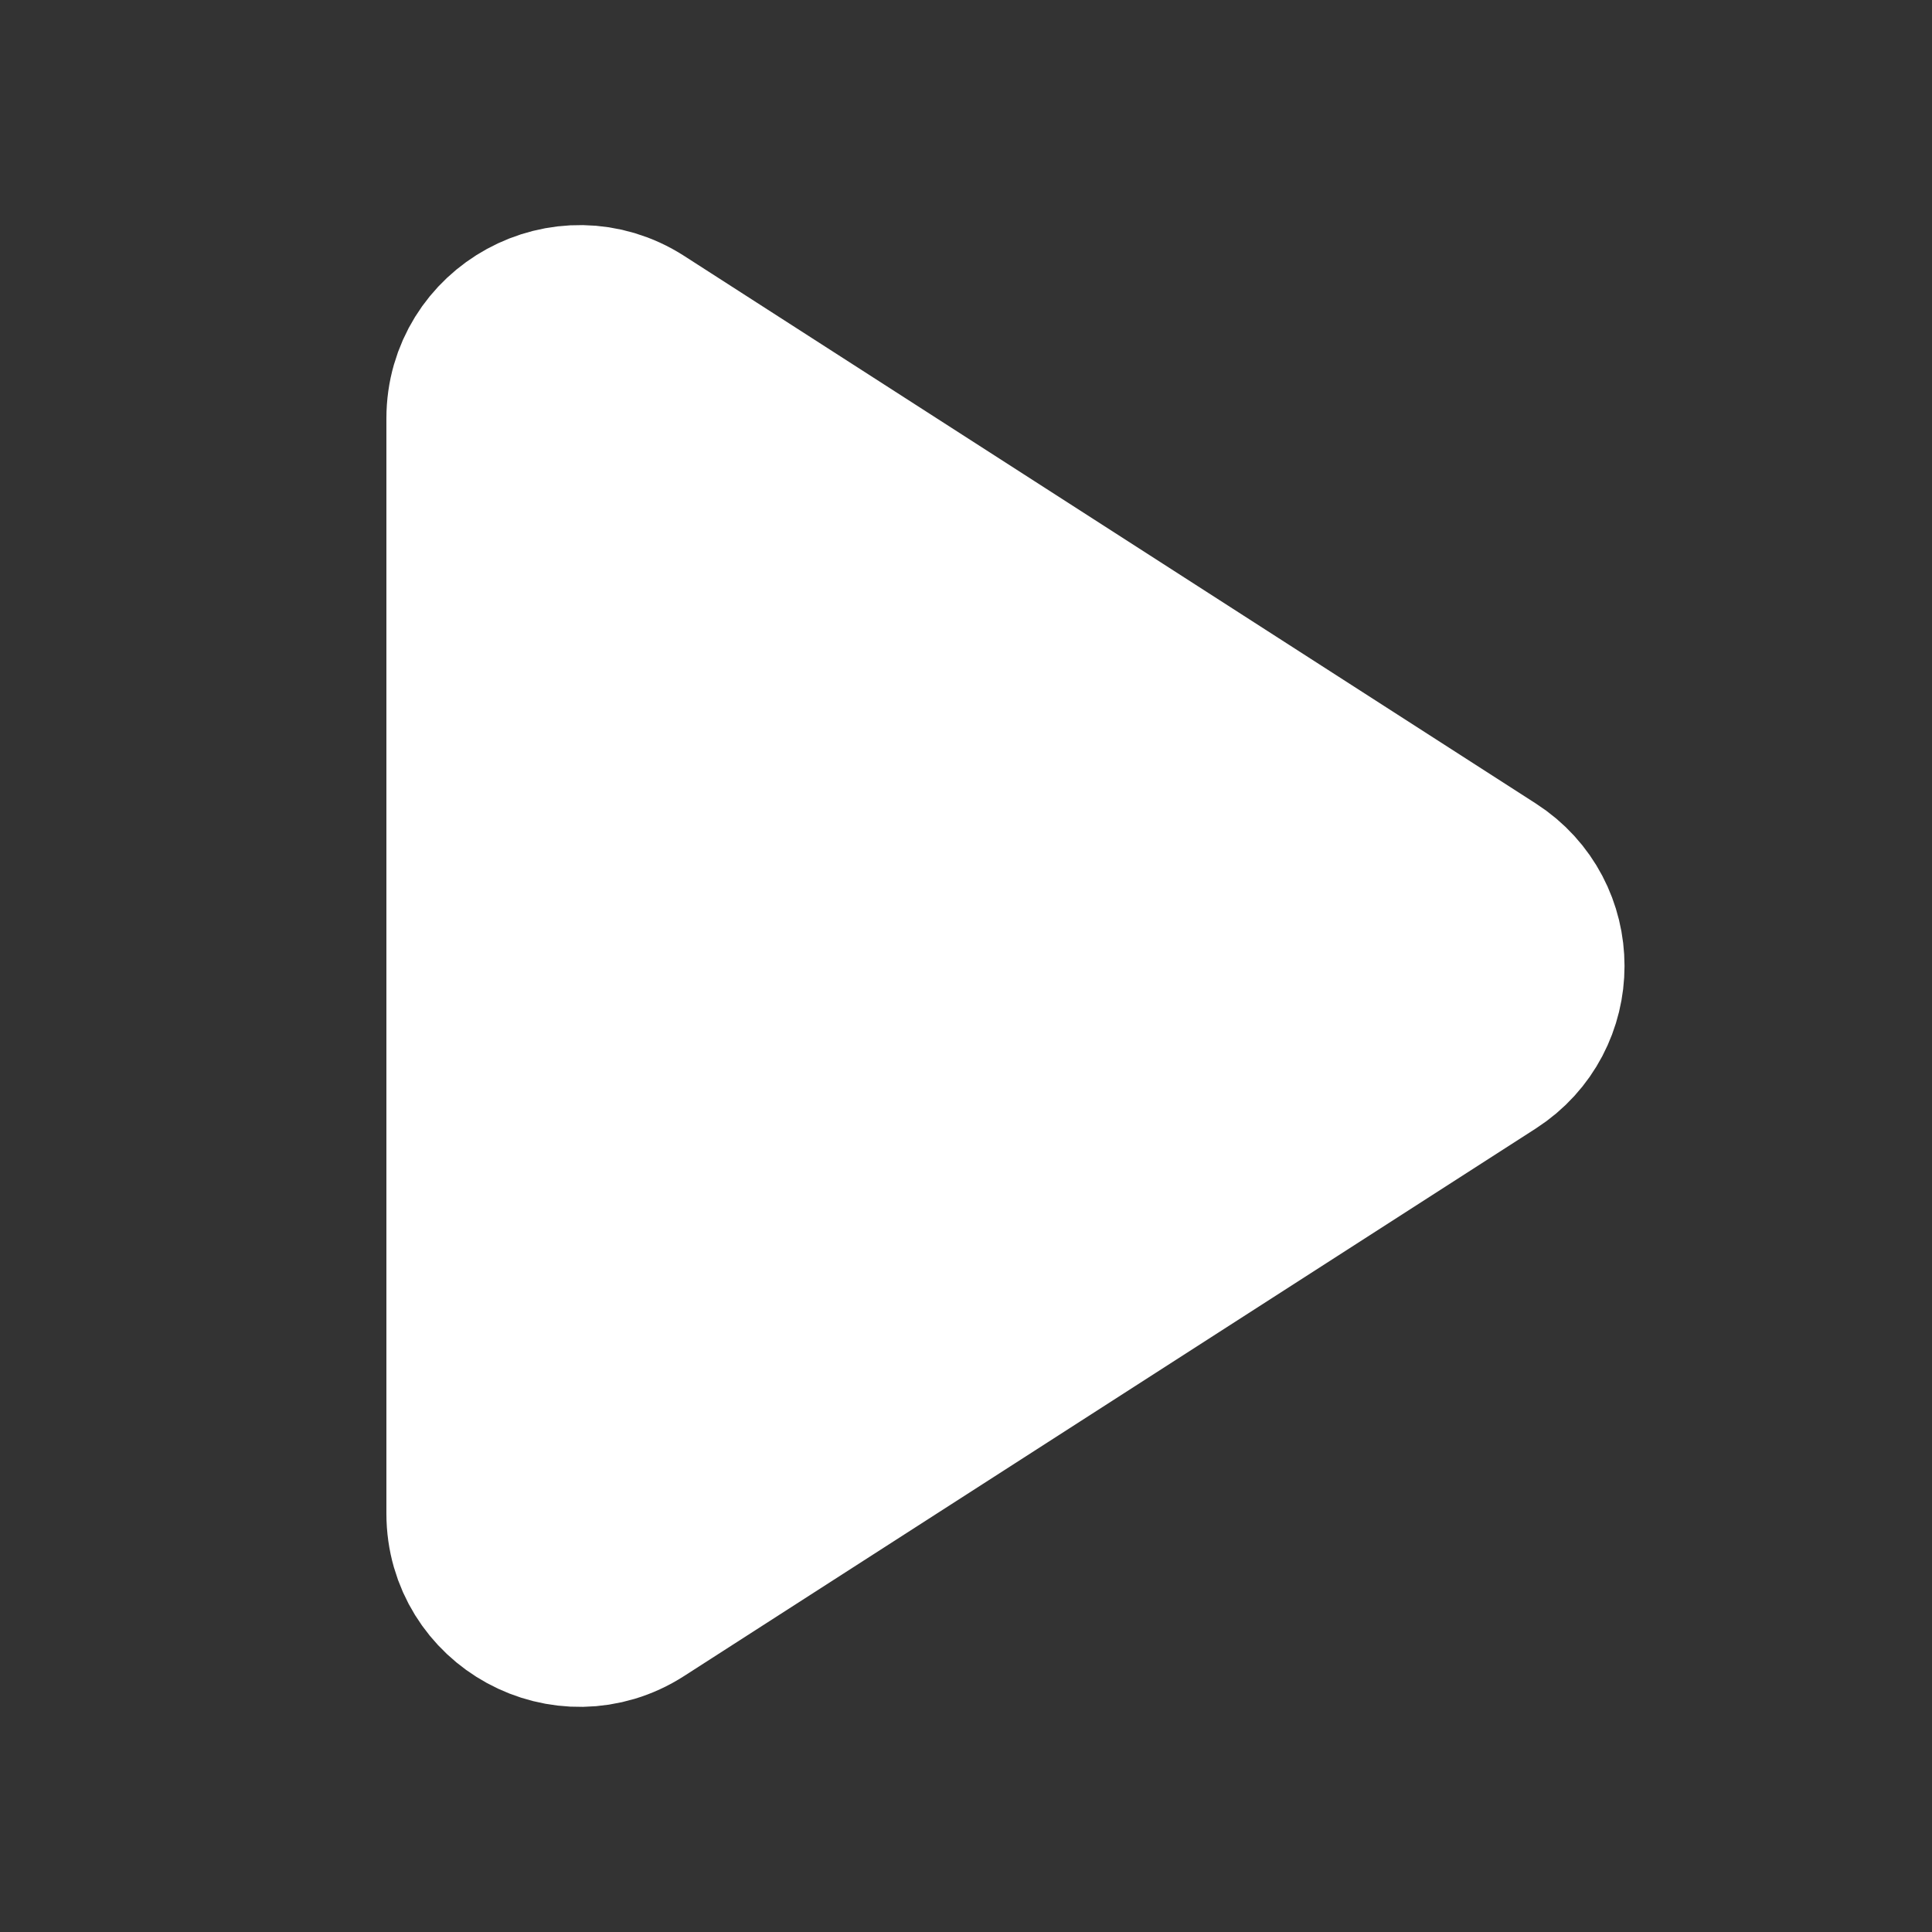 <svg width="20" height="20" viewBox="0 0 20 20" fill="none" xmlns="http://www.w3.org/2000/svg">
<rect x="0" y="0" width="20" height="20" fill="#333333" stroke="none"/>
<path d="M5 4.332C5 3.541 5.875 3.063 6.541 3.49L15.358 9.159C15.97 9.552 15.97 10.447 15.358 10.841L6.541 16.509C5.875 16.937 5 16.459 5 15.668V4.332Z" fill="white" stroke="white" stroke-width="2" stroke-linecap="round" stroke-linejoin="round"/>
</svg>

